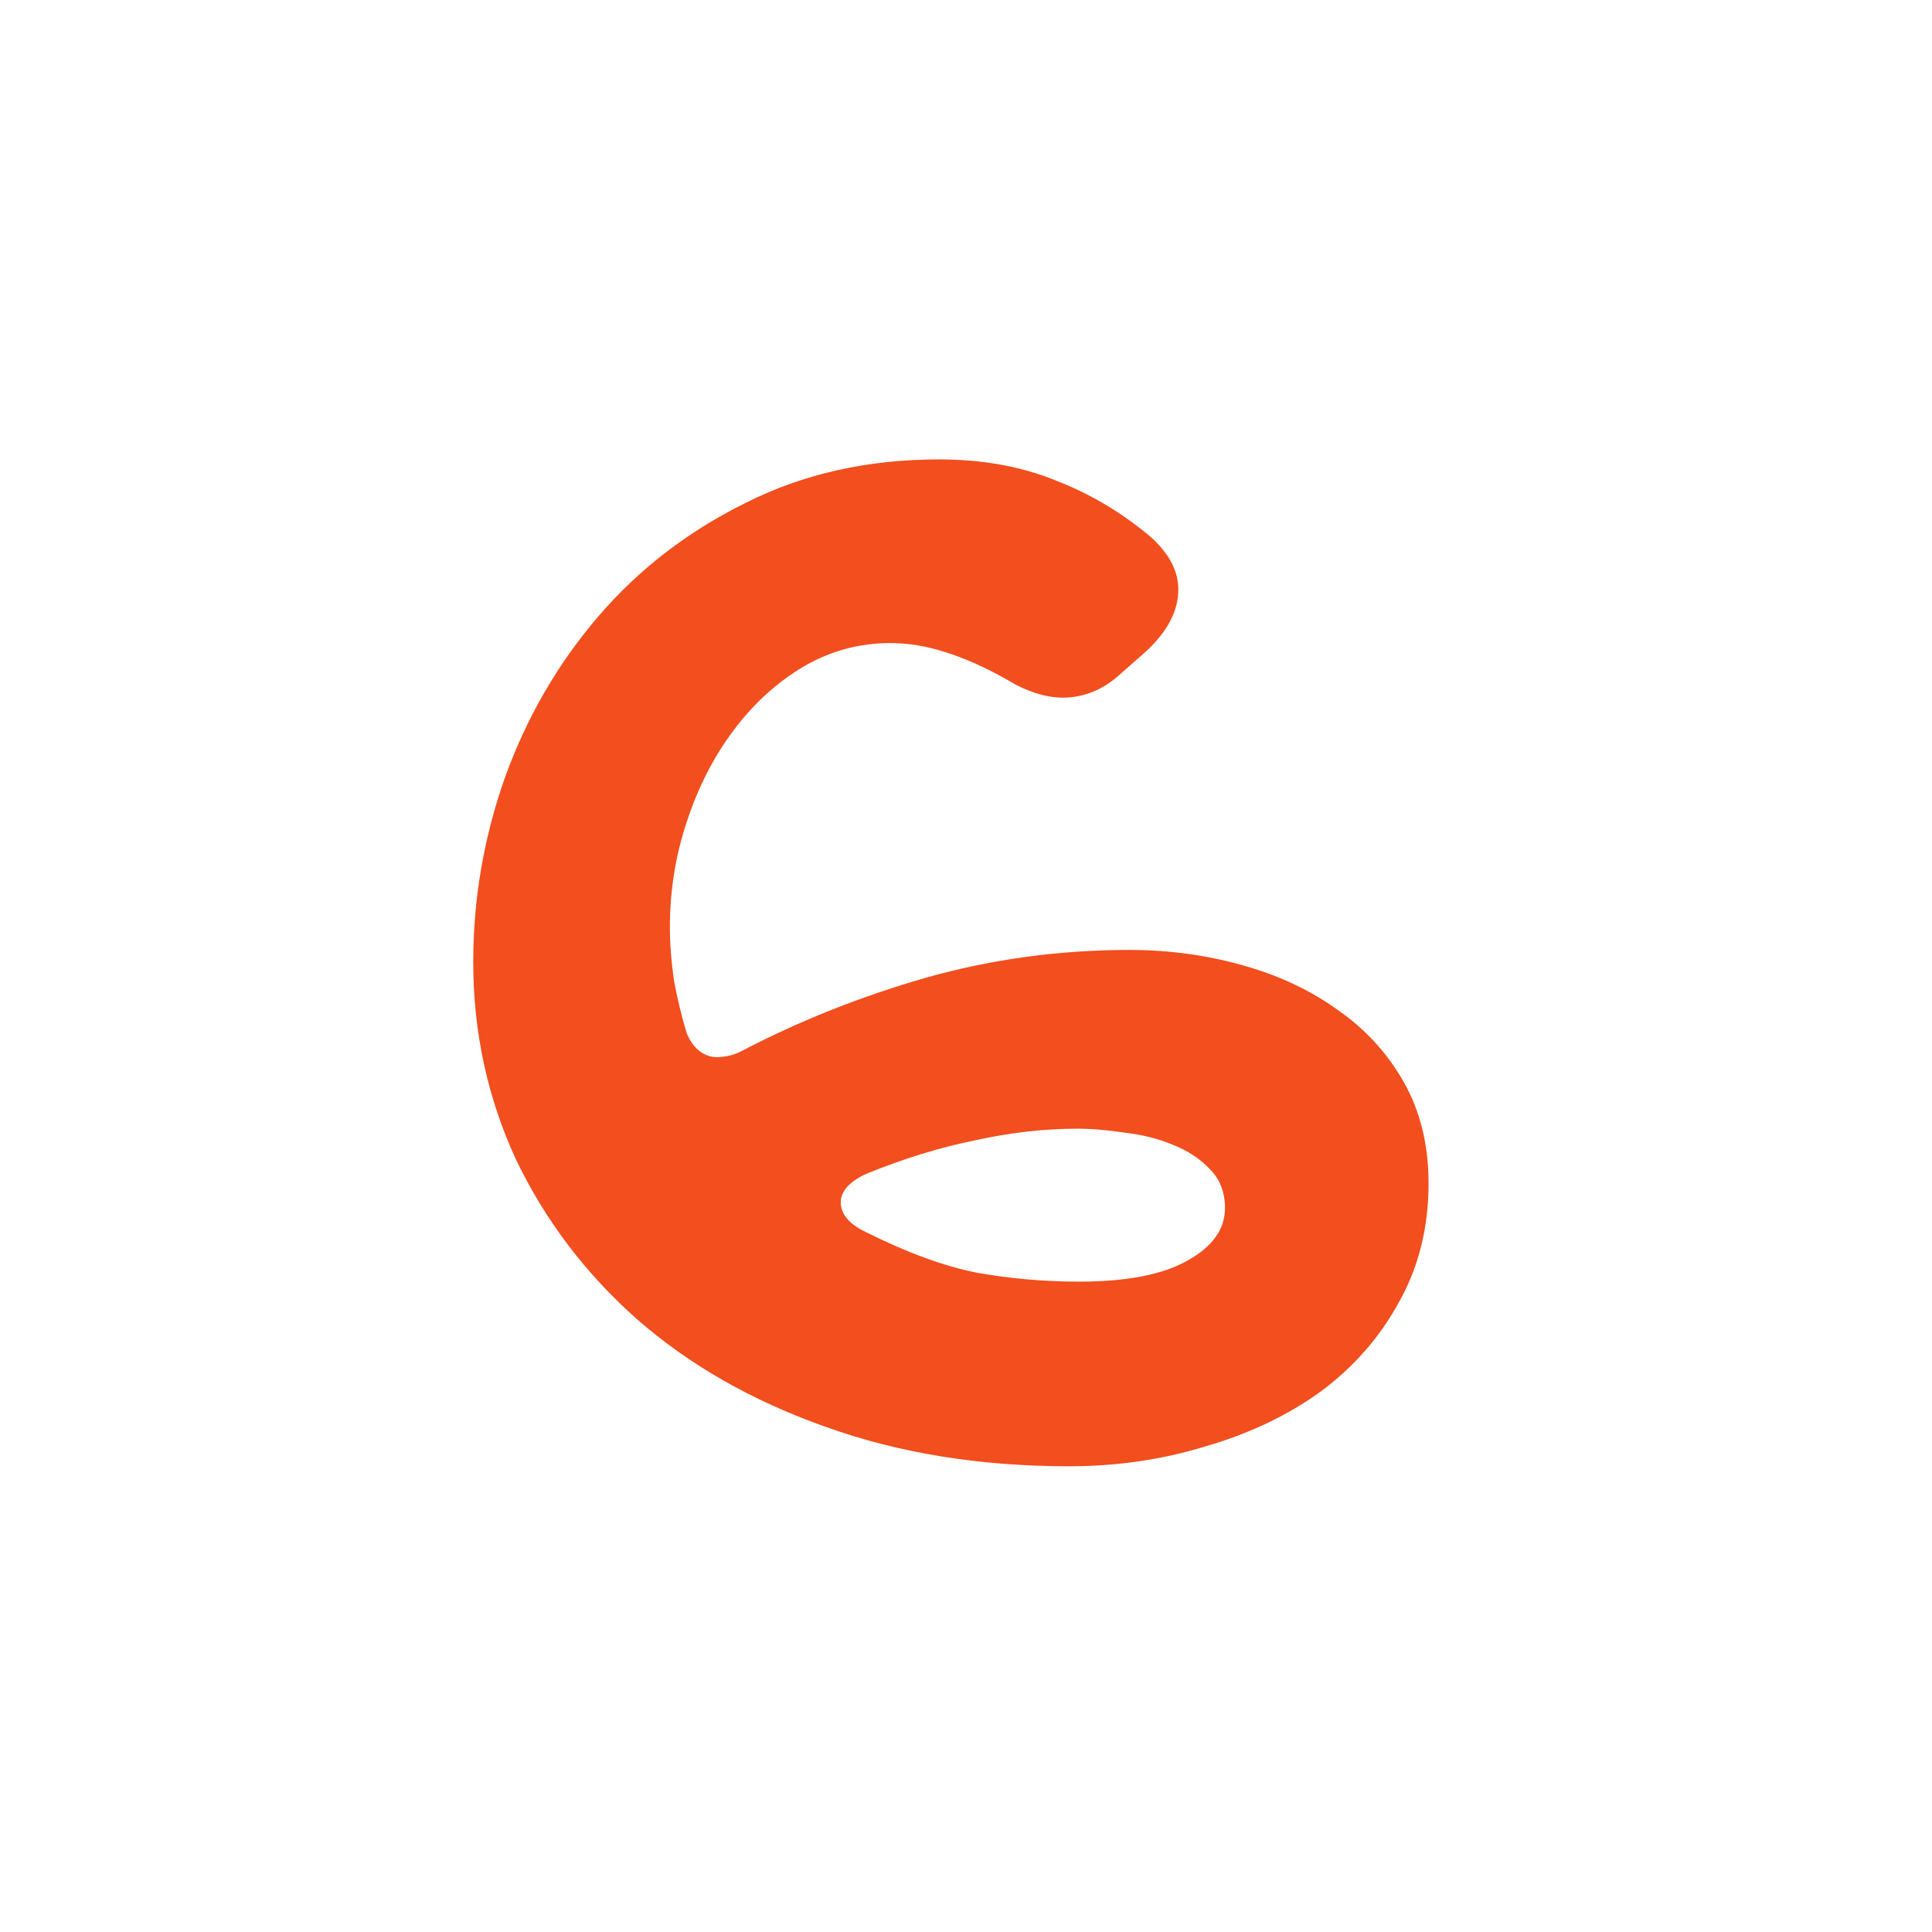 <svg width="19" height="19" viewBox="0 0 19 19" fill="none" xmlns="http://www.w3.org/2000/svg">
<g filter="url(#filter0_d)">
<path d="M11.315 1.279C11.497 1.442 11.588 1.615 11.588 1.797C11.588 2.005 11.484 2.207 11.275 2.402L11.031 2.617C10.94 2.702 10.846 2.764 10.748 2.803C10.65 2.842 10.553 2.861 10.455 2.861C10.279 2.861 10.091 2.799 9.889 2.676C9.68 2.559 9.482 2.471 9.293 2.412C9.111 2.354 8.932 2.324 8.756 2.324C8.45 2.324 8.163 2.402 7.896 2.559C7.636 2.715 7.408 2.923 7.213 3.184C7.018 3.444 6.865 3.743 6.754 4.082C6.643 4.414 6.588 4.759 6.588 5.117C6.588 5.28 6.601 5.452 6.627 5.635C6.66 5.817 6.702 5.993 6.754 6.162C6.786 6.24 6.829 6.299 6.881 6.338C6.933 6.377 6.988 6.396 7.047 6.396C7.132 6.396 7.213 6.377 7.291 6.338C7.864 6.038 8.469 5.798 9.107 5.615C9.752 5.433 10.419 5.342 11.109 5.342C11.487 5.342 11.852 5.391 12.203 5.488C12.561 5.586 12.877 5.732 13.15 5.928C13.424 6.117 13.642 6.354 13.805 6.641C13.967 6.927 14.049 7.259 14.049 7.637C14.049 8.073 13.951 8.464 13.756 8.809C13.567 9.154 13.31 9.447 12.984 9.688C12.659 9.922 12.281 10.101 11.852 10.225C11.428 10.355 10.982 10.42 10.514 10.42C9.635 10.42 8.834 10.29 8.111 10.029C7.395 9.775 6.78 9.424 6.266 8.975C5.758 8.525 5.361 8.001 5.074 7.402C4.794 6.797 4.654 6.149 4.654 5.459C4.654 4.84 4.758 4.235 4.967 3.643C5.182 3.05 5.488 2.523 5.885 2.061C6.282 1.598 6.764 1.227 7.33 0.947C7.896 0.661 8.531 0.518 9.234 0.518C9.658 0.518 10.038 0.586 10.377 0.723C10.716 0.853 11.028 1.038 11.315 1.279ZM12.047 7.881C12.047 7.725 11.998 7.598 11.9 7.5C11.803 7.396 11.679 7.314 11.529 7.256C11.386 7.197 11.23 7.158 11.06 7.139C10.891 7.113 10.735 7.1 10.592 7.1C10.266 7.1 9.928 7.139 9.576 7.217C9.231 7.288 8.883 7.396 8.531 7.539C8.453 7.572 8.388 7.614 8.336 7.666C8.29 7.718 8.268 7.77 8.268 7.822C8.268 7.939 8.349 8.037 8.512 8.115C8.915 8.317 9.28 8.451 9.605 8.516C9.931 8.574 10.266 8.604 10.611 8.604C11.08 8.604 11.435 8.535 11.676 8.398C11.923 8.262 12.047 8.089 12.047 7.881Z" fill="#F24E1E"/>
</g>
<defs>
<filter id="filter0_d" x="0.654" y="0.518" width="17.395" height="17.902" filterUnits="userSpaceOnUse" color-interpolation-filters="sRGB">
<feFlood flood-opacity="0" result="BackgroundImageFix"/>
<feColorMatrix in="SourceAlpha" type="matrix" values="0 0 0 0 0 0 0 0 0 0 0 0 0 0 0 0 0 0 127 0"/>
<feOffset dy="4"/>
<feGaussianBlur stdDeviation="2"/>
<feColorMatrix type="matrix" values="0 0 0 0 0 0 0 0 0 0 0 0 0 0 0 0 0 0 0.25 0"/>
<feBlend mode="normal" in2="BackgroundImageFix" result="effect1_dropShadow"/>
<feBlend mode="normal" in="SourceGraphic" in2="effect1_dropShadow" result="shape"/>
</filter>
</defs>
</svg>
